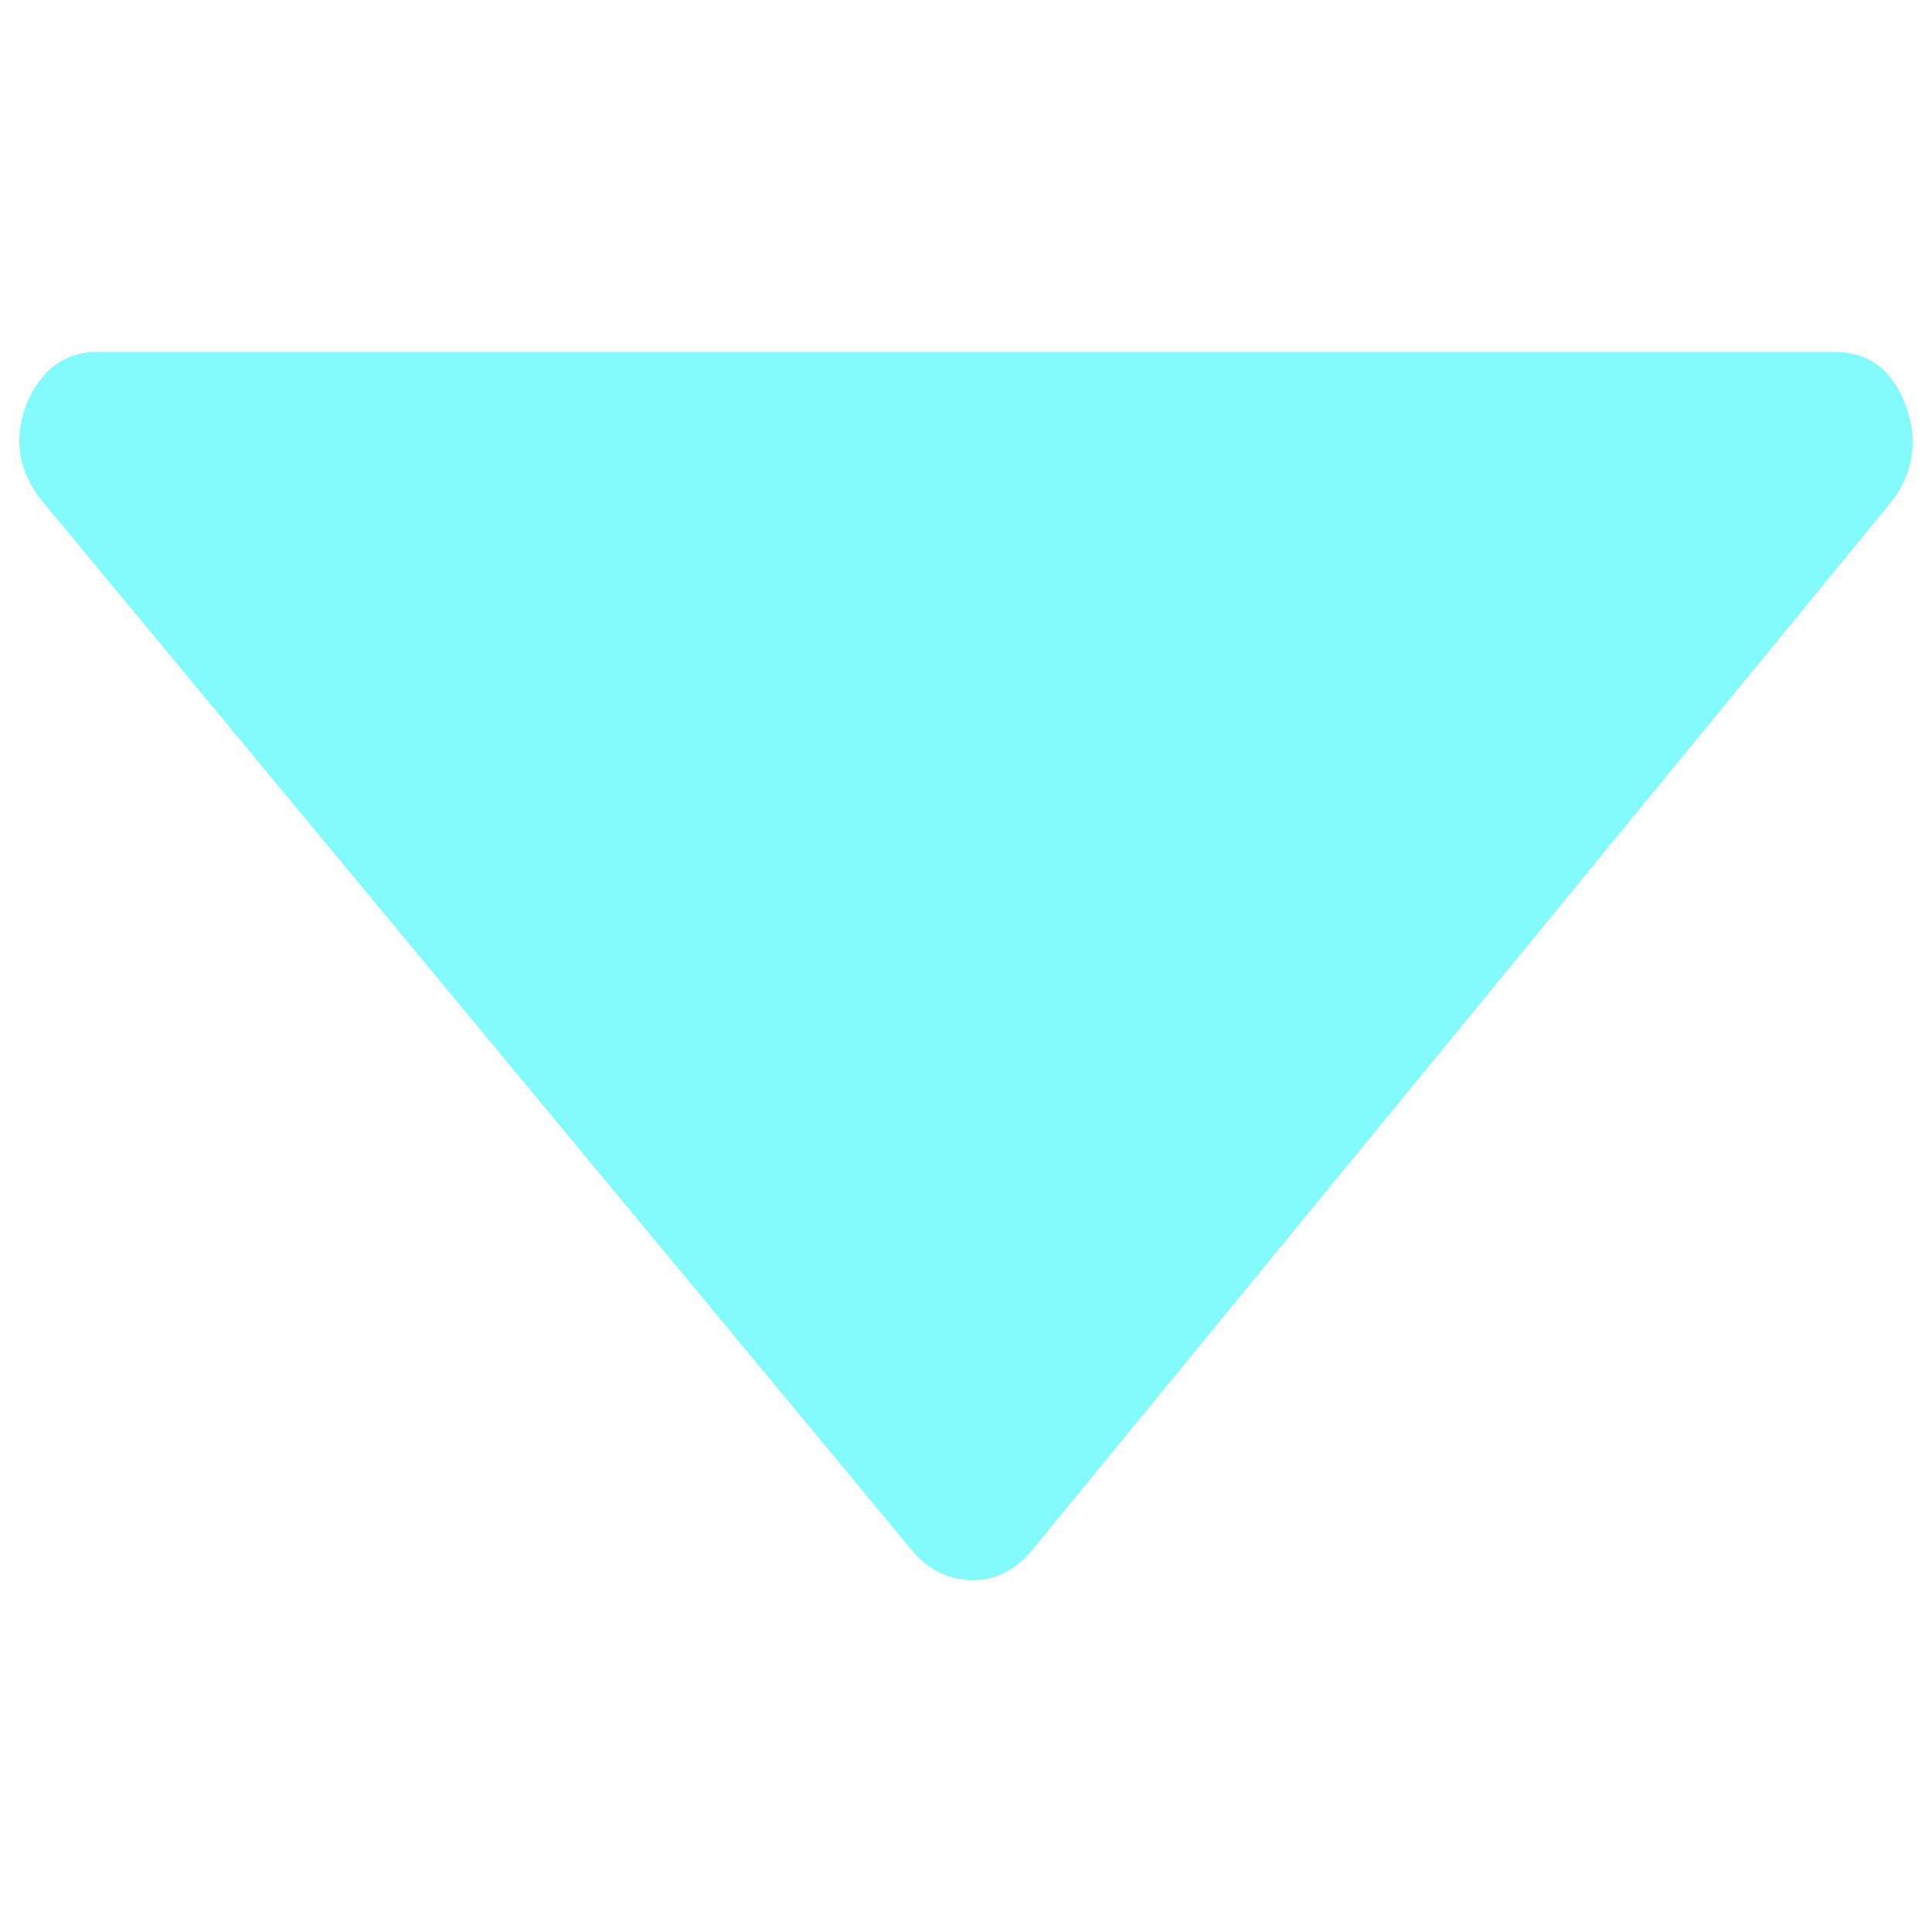 <svg fill="#83FAFB" xmlns="http://www.w3.org/2000/svg" xmlns:xlink="http://www.w3.org/1999/xlink" version="1.1" x="0px" y="0px" viewBox="0 0 100 100" style="enable-background:new 0 0 100 100;" xml:space="preserve"><path d="M2.135,25.877l45.173,54.495c0.852,0.945,1.874,1.417,3.064,1.417c1.105,0,2.085-0.472,2.935-1.419l44.664-54.495  c1.105-1.515,1.321-3.169,0.638-4.968c-0.679-1.795-1.911-2.695-3.701-2.695H58.671H41.328H5.071c-1.703,0-2.935,0.9-3.701,2.695  C0.691,22.707,0.947,24.364,2.135,25.877z"></path></svg>